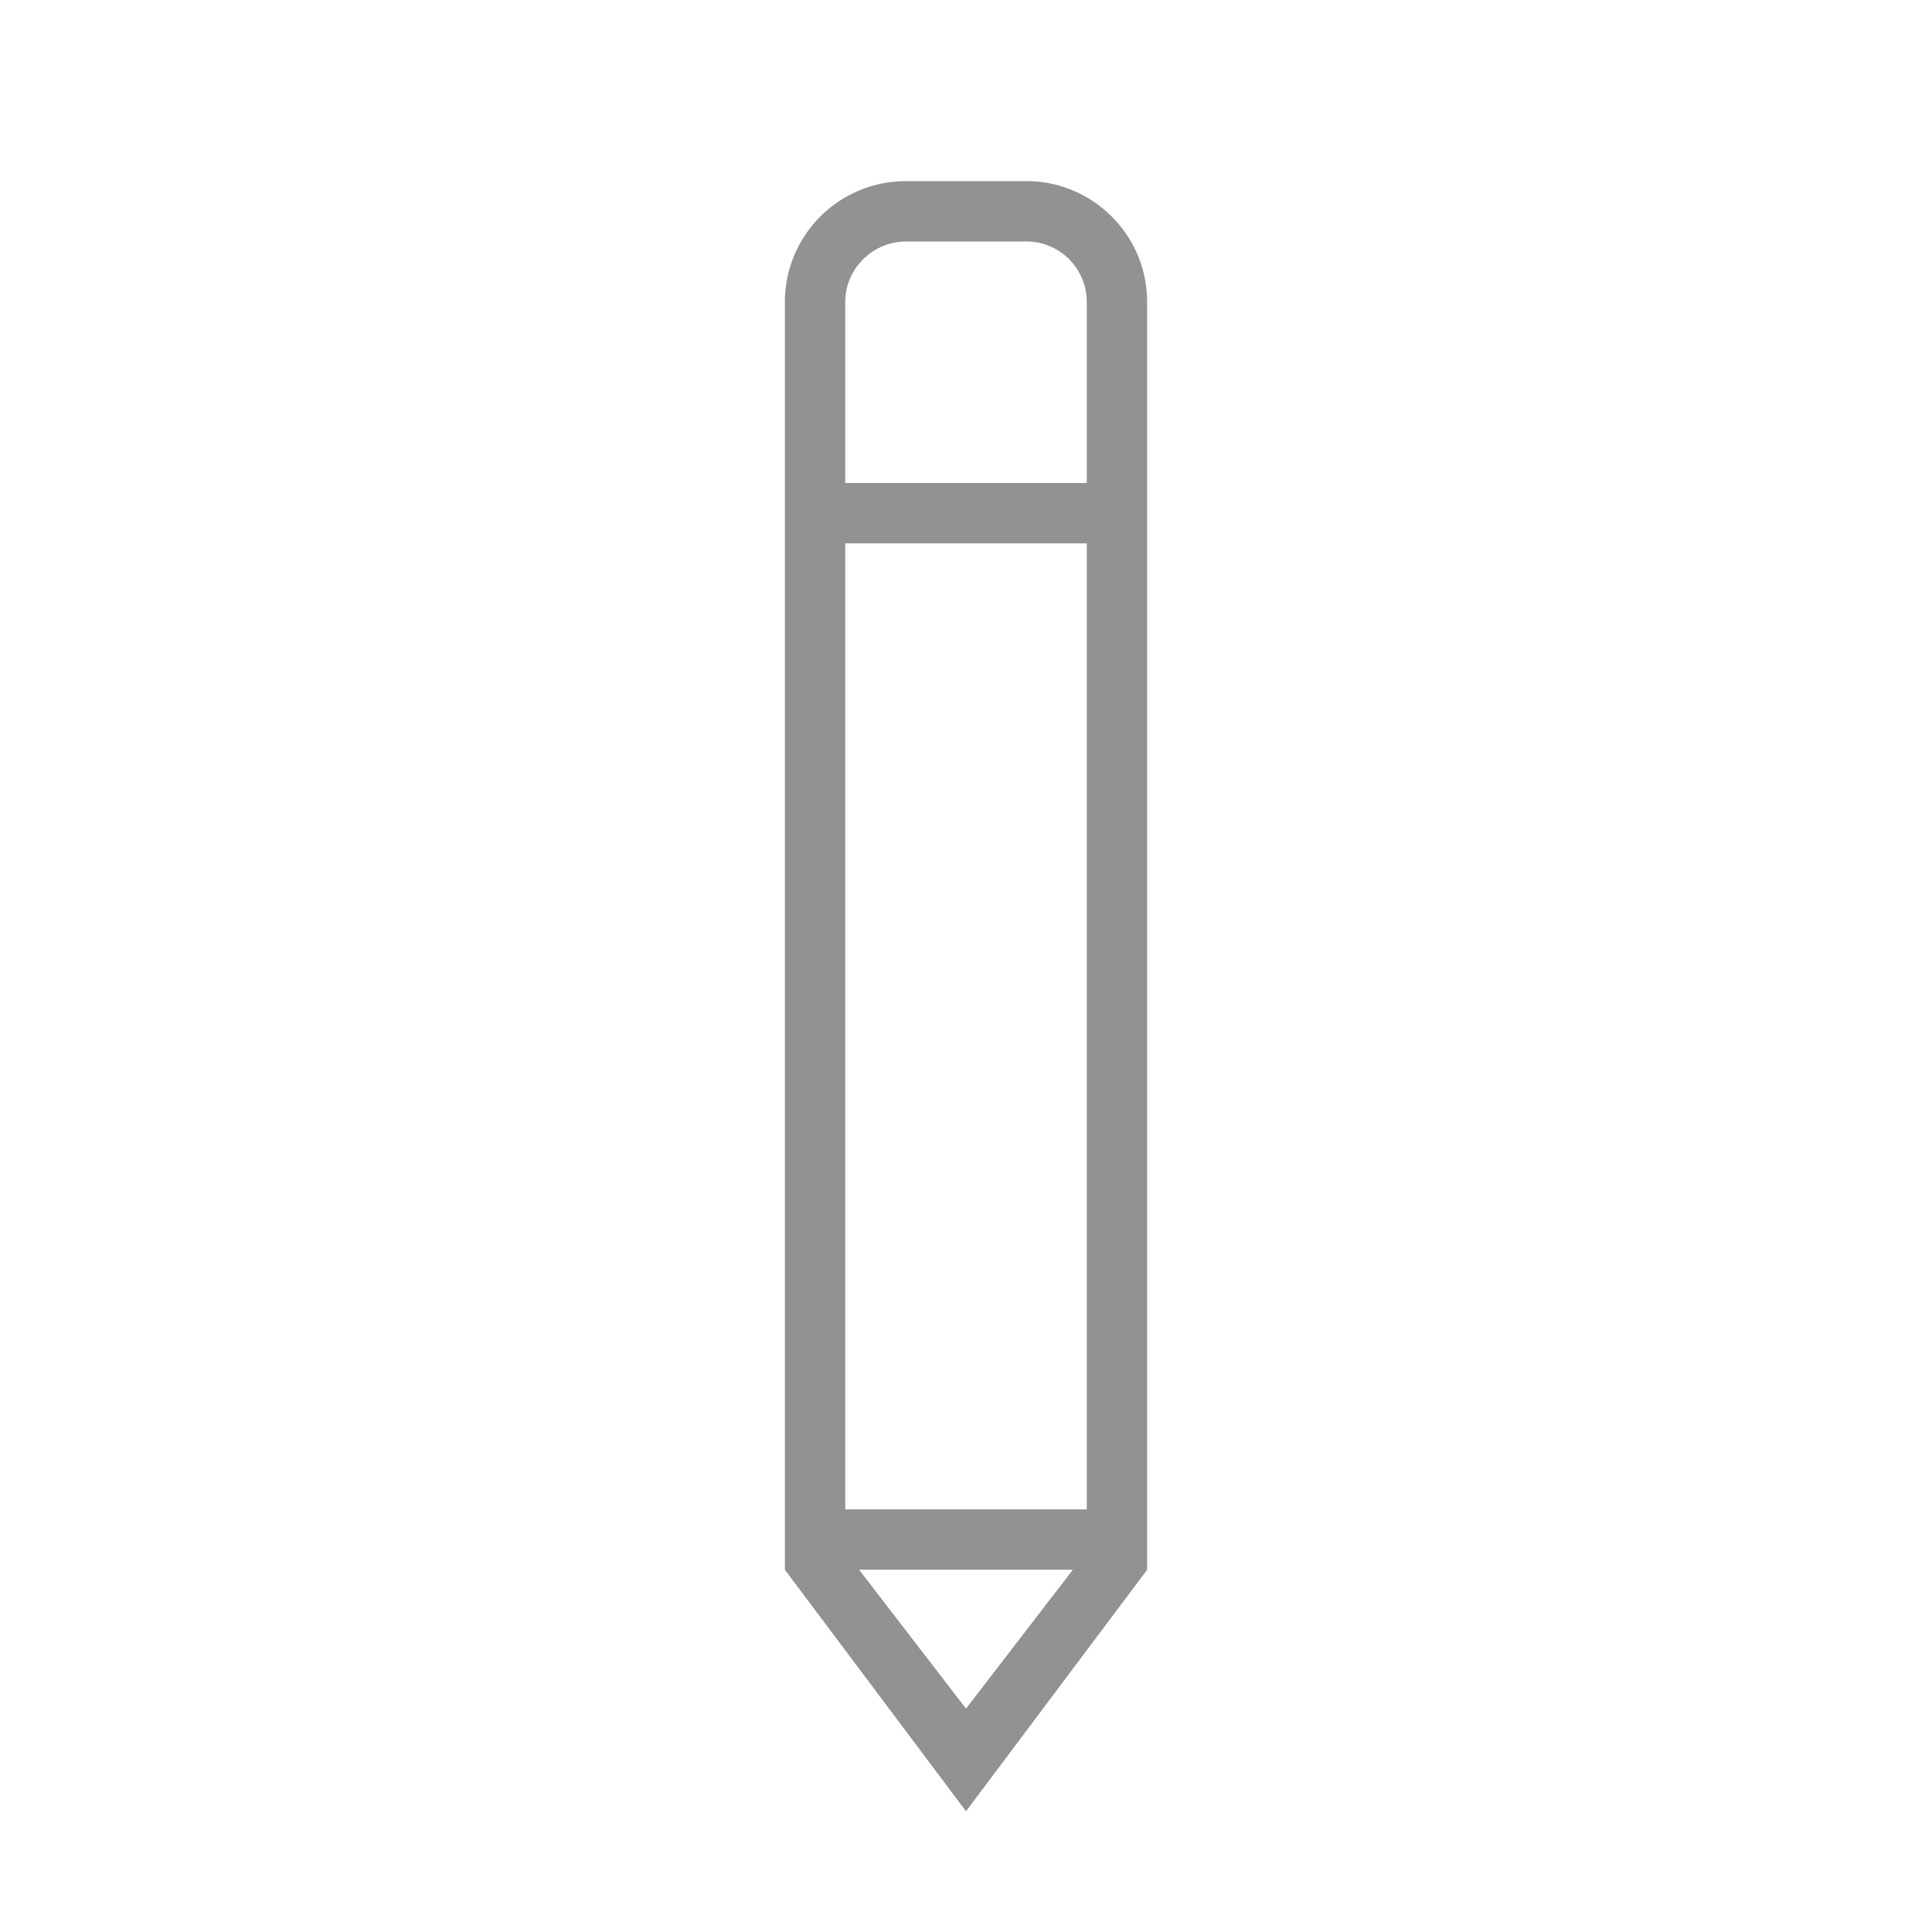 <svg viewBox="0 0 32 32" xmlns="http://www.w3.org/2000/svg"><path d="M18 25V9h-4v16h4zm-.23 1L16 28.3 14.23 26h3.54zM18 8V5.003A1 1 0 0016.99 4h-1.98C14.451 4 14 4.453 14 5.003V8h4zm-2 22l3-4V5c0-1.104-.898-2-1.998-2h-2.004A2.003 2.003 0 0013 5v21l3 4z" fill="#929292" fill-rule="evenodd"/></svg>
